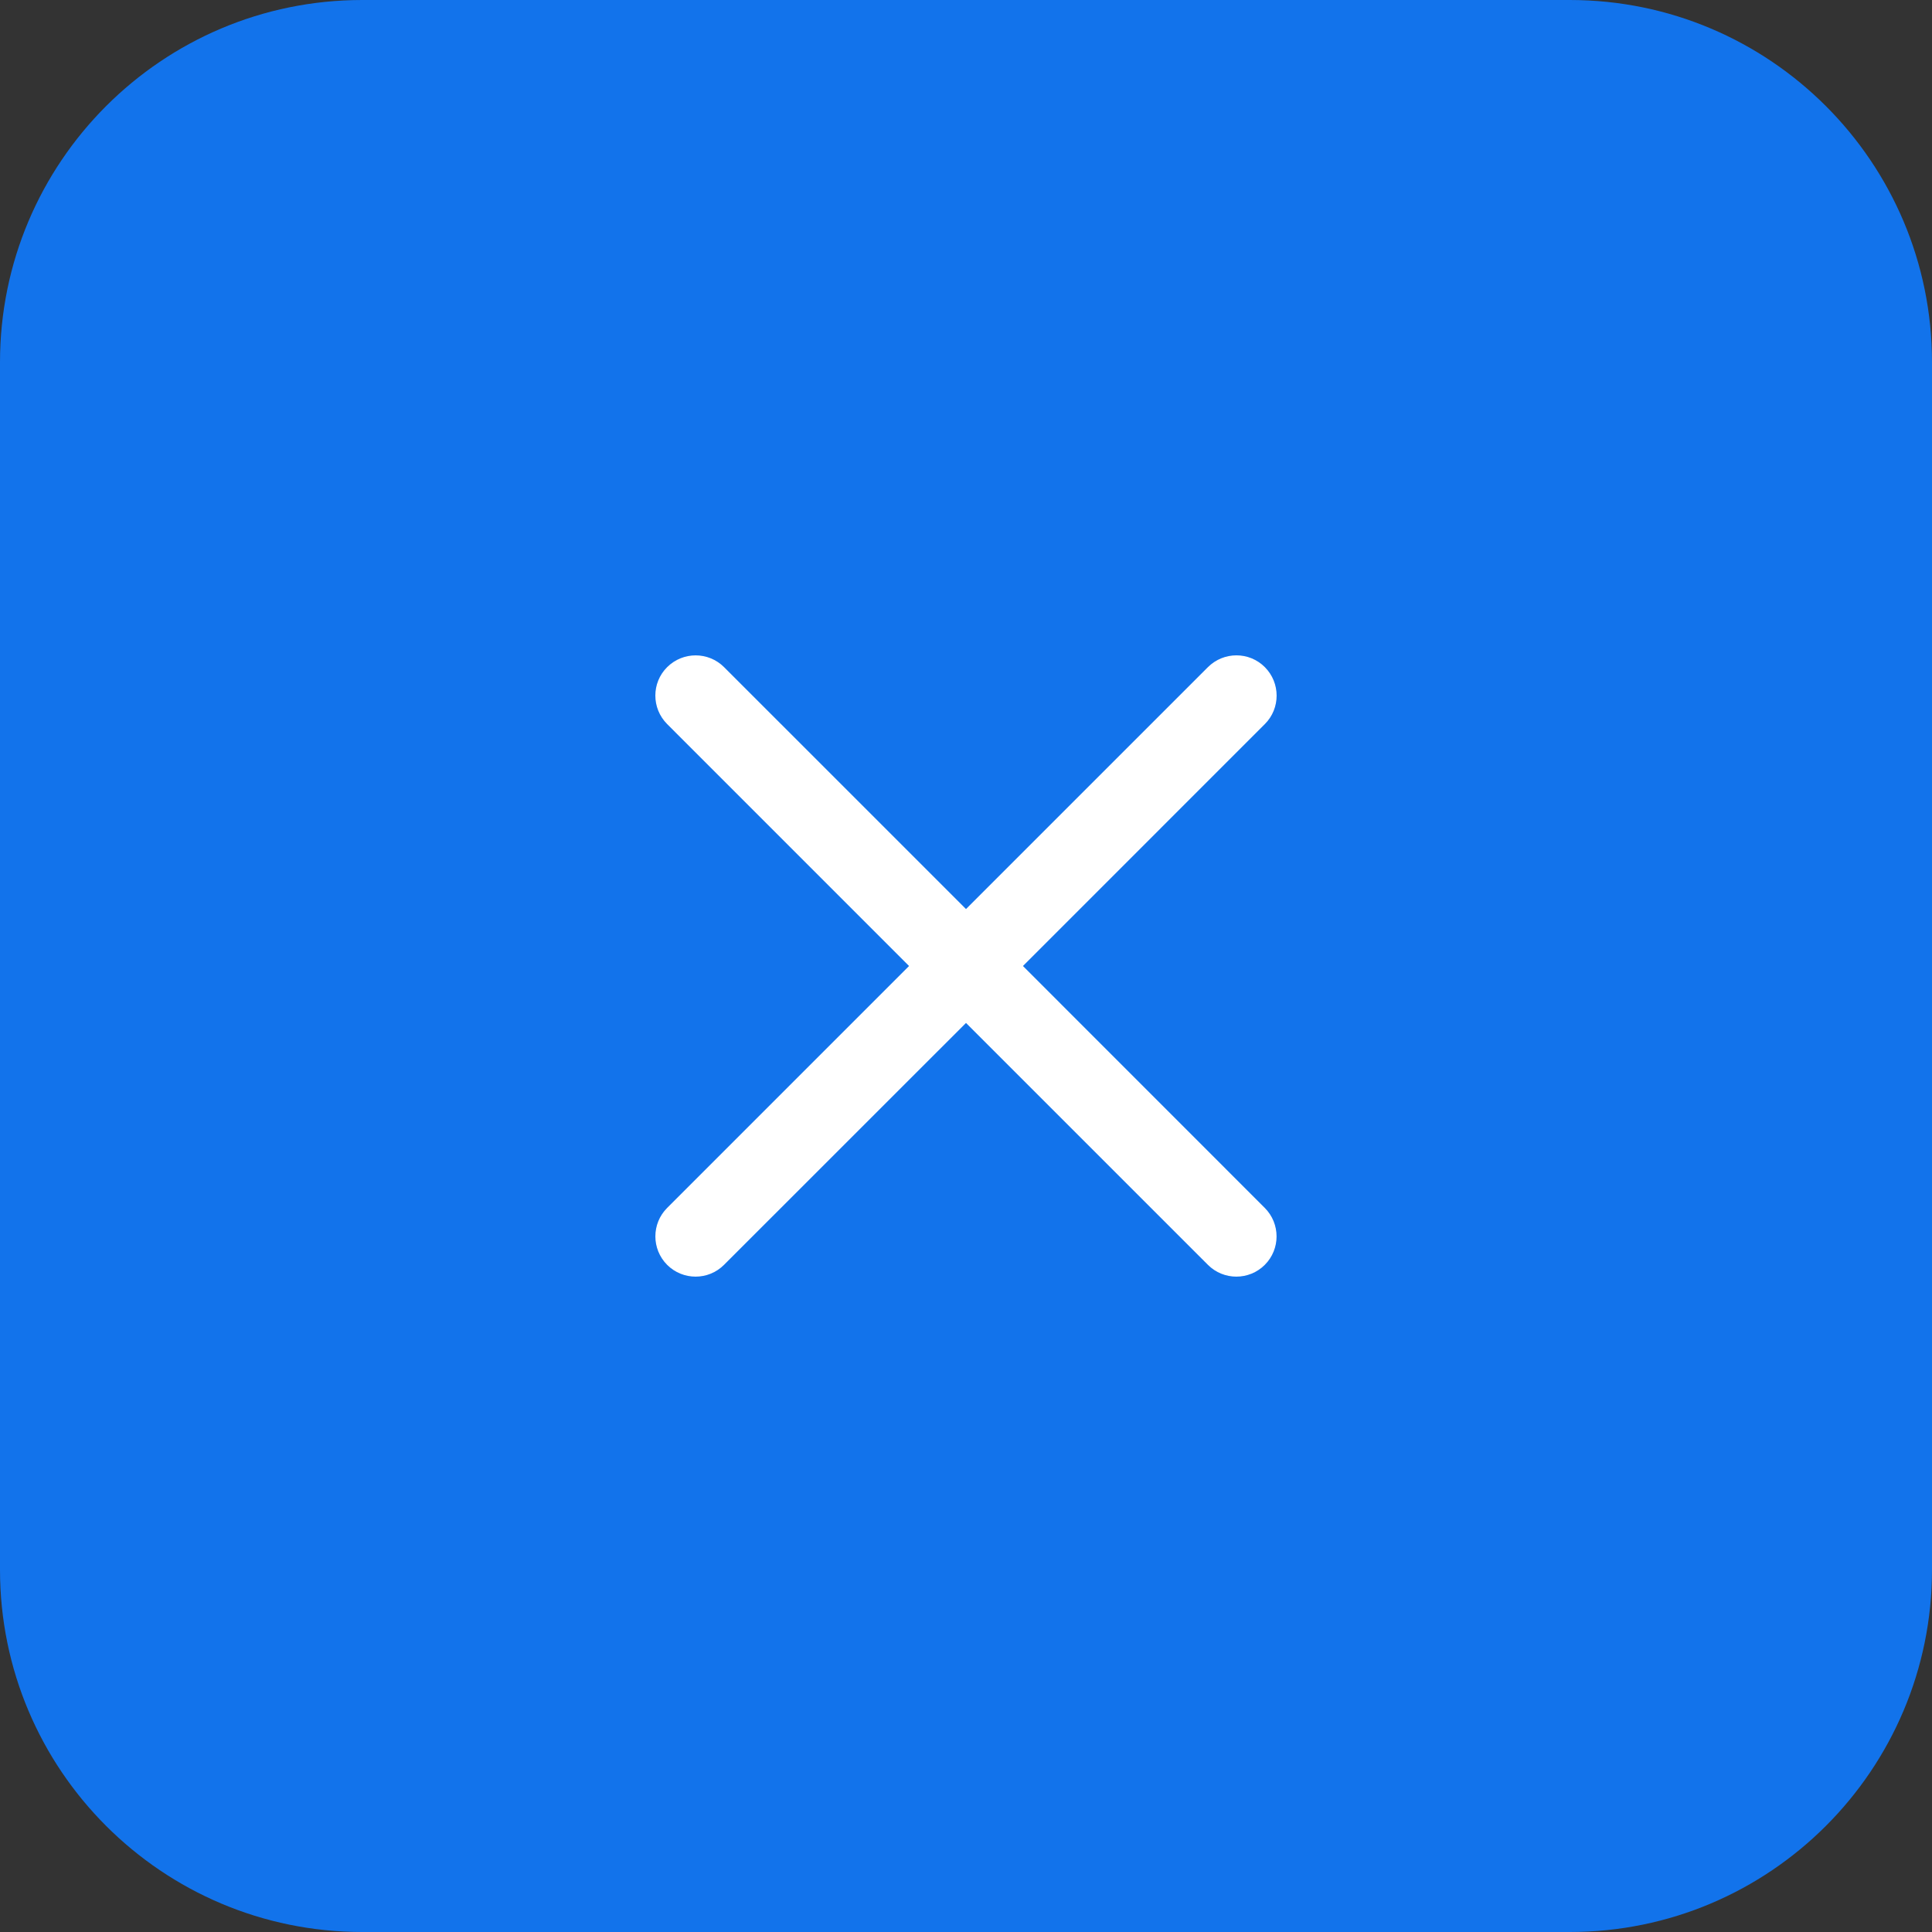 <?xml version="1.0"?>
<svg xmlns="http://www.w3.org/2000/svg" height="512px" viewBox="0 0 512 512" width="512px"><rect x="0" y="0" width="512" height="512" fill="#333333" stroke="none"/><g><path d="m416 512h-320c-53.023 0-96-42.977-96-96v-320c0-53.023 42.977-96 96-96h320c53.023 0 96 42.977 96 96v320c0 53.023-42.977 96-96 96zm0 0" fill="#ffe6e2" data-original="#FFE6E2" class="" style="fill:#1273EB" data-old_color="#ffe6e2"/><path d="m271.09 256 64.109-64.113c4.16-4.16 4.16-10.91 0-15.086-4.16-4.176-10.91-4.16-15.086 0l-64.113 64.109-64.113-64.109c-4.16-4.16-10.91-4.16-15.086 0-4.176 4.16-4.16 10.91 0 15.086l64.109 64.113-64.109 64.113c-4.16 4.16-4.16 10.91 0 15.086 2.078 2.082 4.816 3.121 7.535 3.121 2.734 0 5.457-1.039 7.535-3.121l64.129-64.109 64.113 64.109c2.078 2.082 4.816 3.121 7.535 3.121s5.457-1.039 7.535-3.121c4.16-4.16 4.16-10.91 0-15.086zm0 0" fill="#fc573b" data-original="#FC573B" class="active-path" style="fill:#FFFFFF" data-old_color="#fc573b"/></g> </svg>
